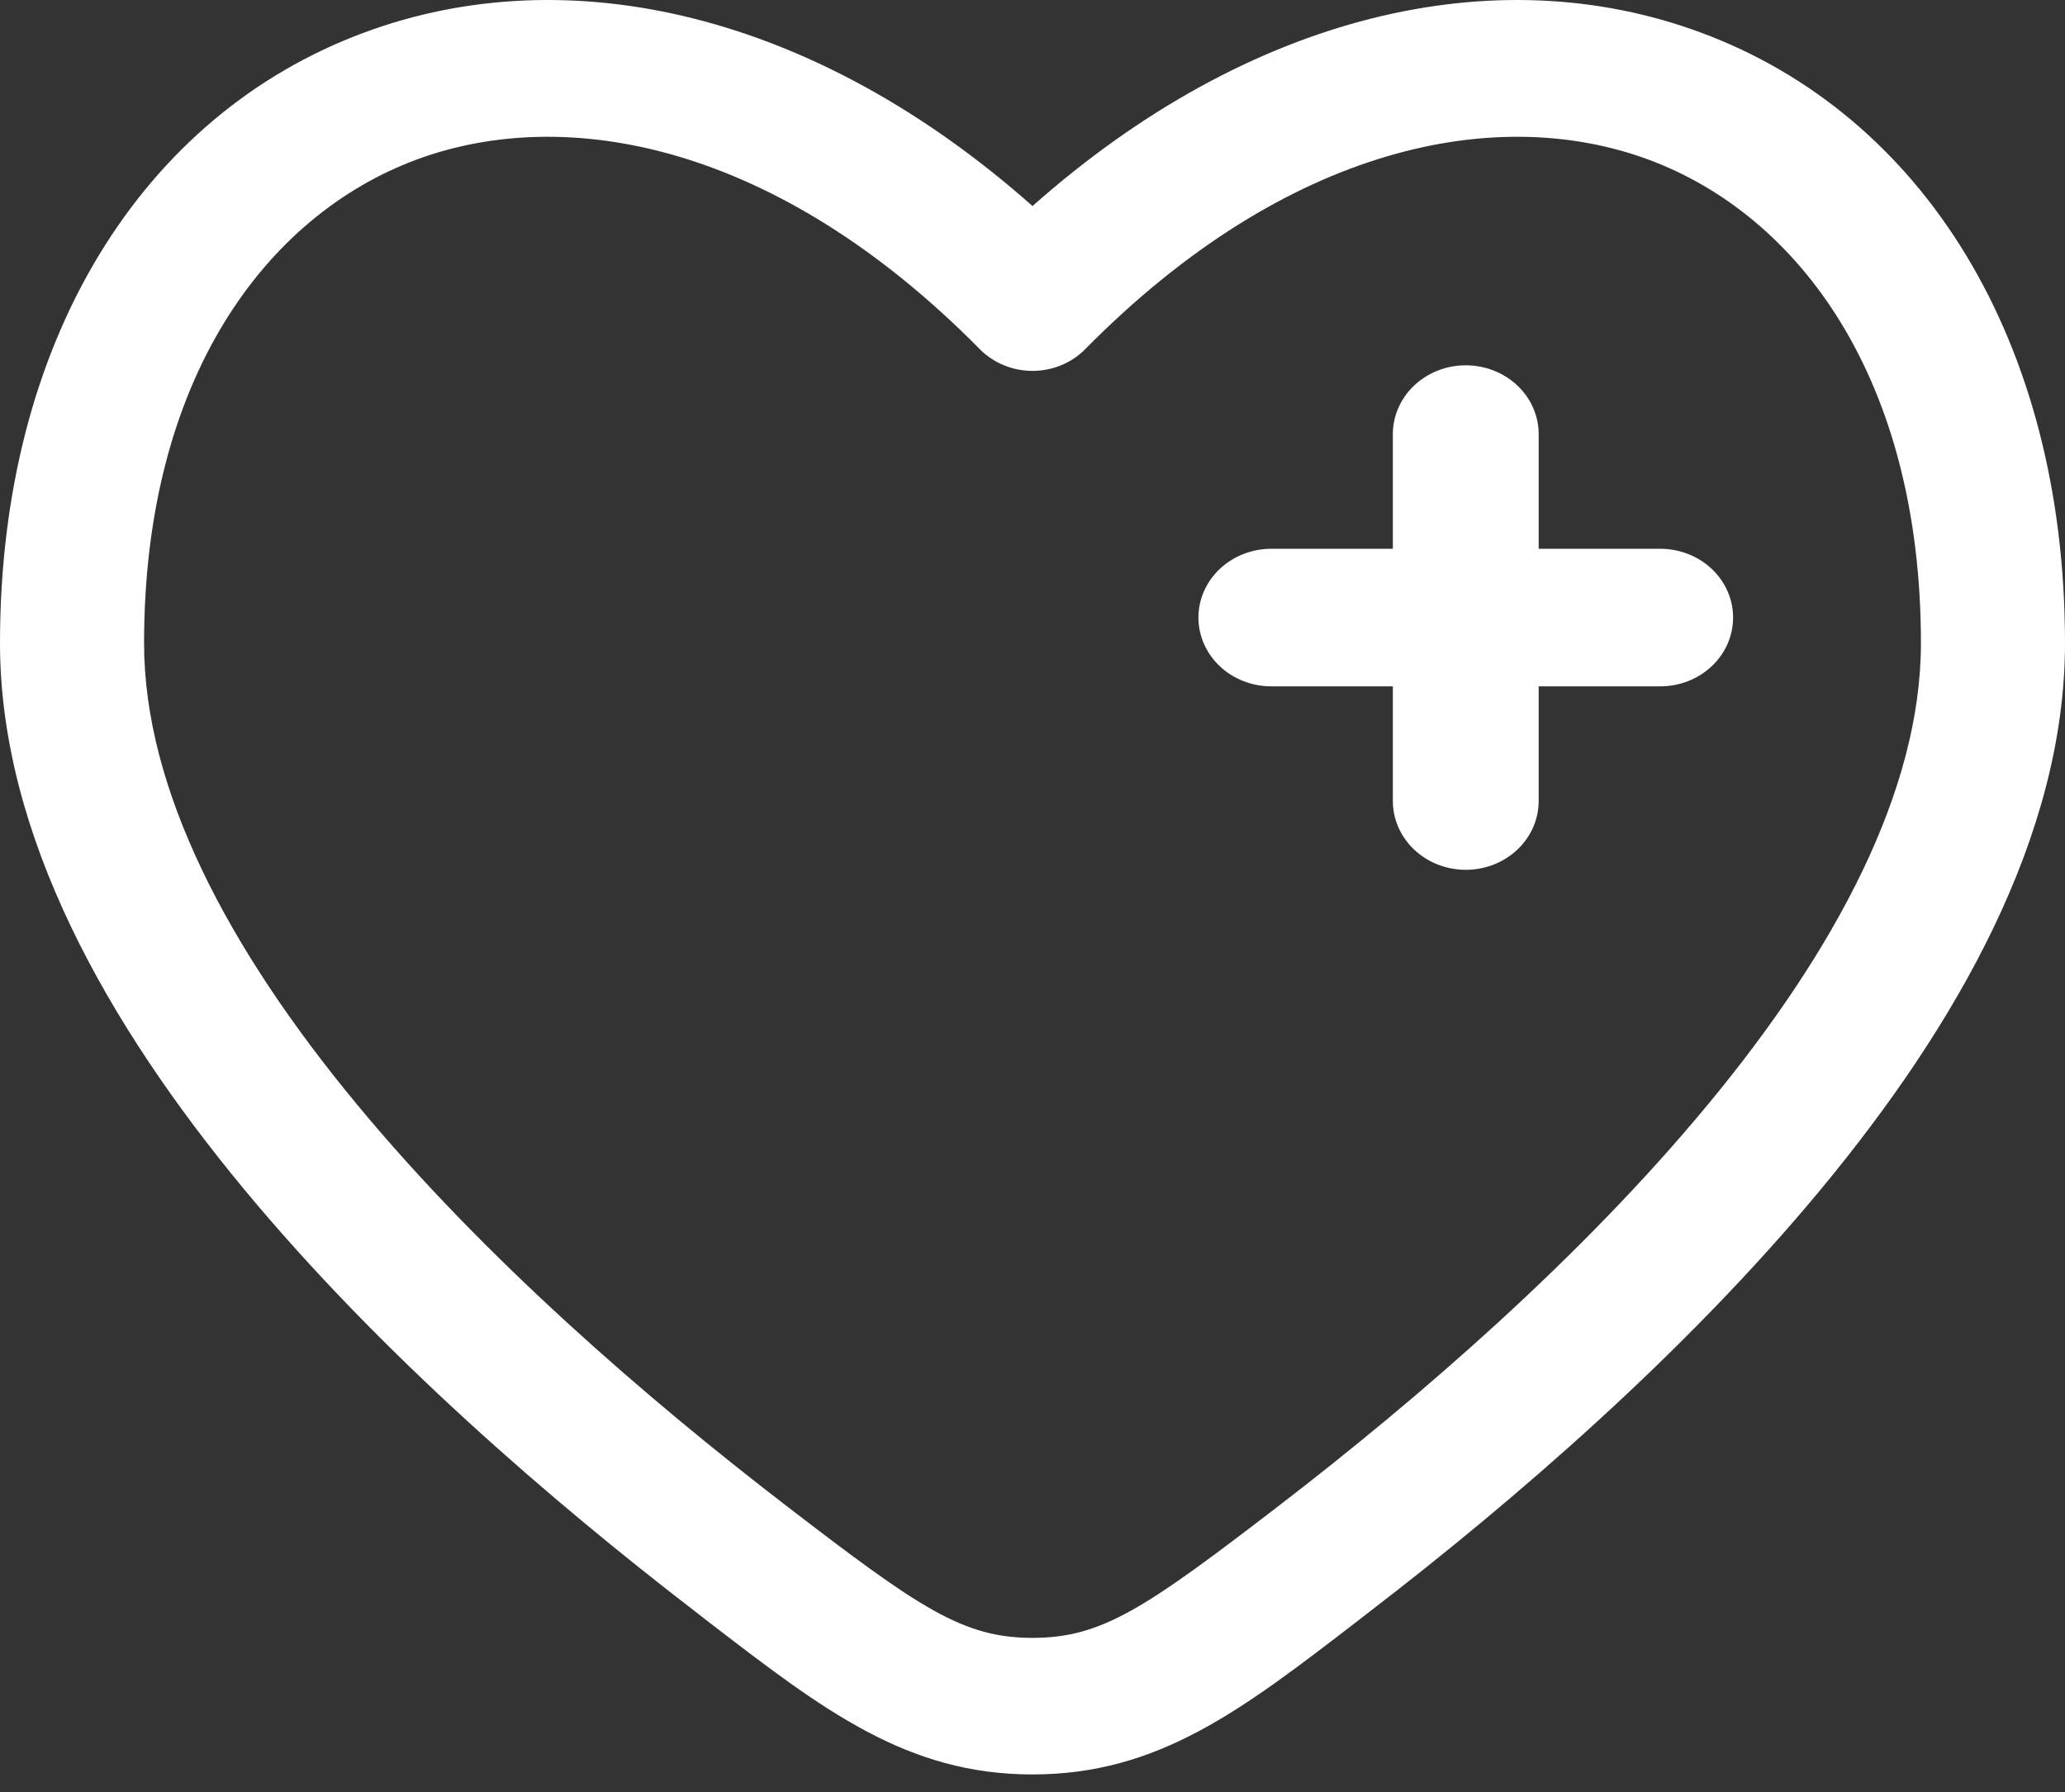 <svg width="91" height="79" viewBox="0 0 91 79" fill="none" xmlns="http://www.w3.org/2000/svg">
<rect x="0" y="0" width="91" height="79" fill="#333333" stroke="none"/>
<path d="M67.806 19.135C67.806 18.331 67.468 17.559 66.865 16.991C66.263 16.422 65.445 16.102 64.593 16.102C63.741 16.102 62.924 16.422 62.321 16.991C61.719 17.559 61.38 18.331 61.38 19.135V24.189H56.025C55.173 24.189 54.356 24.508 53.753 25.077C53.151 25.646 52.812 26.417 52.812 27.221C52.812 28.025 53.151 28.797 53.753 29.365C54.356 29.934 55.173 30.253 56.025 30.253H61.38V35.307C61.38 36.112 61.719 36.883 62.321 37.452C62.924 38.02 63.741 38.34 64.593 38.34C65.445 38.34 66.263 38.02 66.865 37.452C67.468 36.883 67.806 36.112 67.806 35.307V30.253H73.161C74.014 30.253 74.831 29.934 75.433 29.365C76.036 28.797 76.374 28.025 76.374 27.221C76.374 26.417 76.036 25.646 75.433 25.077C74.831 24.508 74.014 24.189 73.161 24.189H67.806V19.135Z" fill="white"/>
<path fill-rule="evenodd" clip-rule="evenodd" d="M91 28.352C91 15.013 84.727 5.059 74.959 1.438C65.922 -1.919 55.074 0.592 45.5 9.082C35.926 0.592 25.078 -1.919 16.041 1.438C6.273 5.059 0 15.013 0 28.348C0 36.846 4.783 45.204 10.738 52.398C16.757 59.669 24.325 66.178 30.64 71.035L31.207 71.476C36.286 75.386 39.96 78.214 45.5 78.214C51.045 78.214 54.71 75.386 59.793 71.476L60.361 71.035C66.675 66.182 74.243 59.669 80.262 52.398C86.217 45.204 91 36.846 91 28.352ZM47.819 15.394C56.759 6.334 66.024 4.582 72.648 7.036C79.284 9.499 84.651 16.701 84.651 28.352C84.651 34.813 80.927 41.843 75.263 48.685C69.659 55.462 62.498 61.647 56.361 66.367C50.465 70.899 48.56 72.194 45.5 72.194C42.44 72.194 40.535 70.899 34.639 66.363C28.502 61.647 21.341 55.458 15.737 48.689C10.069 41.843 6.349 34.813 6.349 28.352C6.349 16.701 11.716 9.503 18.352 7.036C24.976 4.582 34.241 6.334 43.181 15.394C43.477 15.695 43.837 15.935 44.236 16.099C44.635 16.264 45.065 16.348 45.5 16.348C45.935 16.348 46.365 16.264 46.764 16.099C47.163 15.935 47.523 15.695 47.819 15.394Z" fill="white"/>
</svg>
